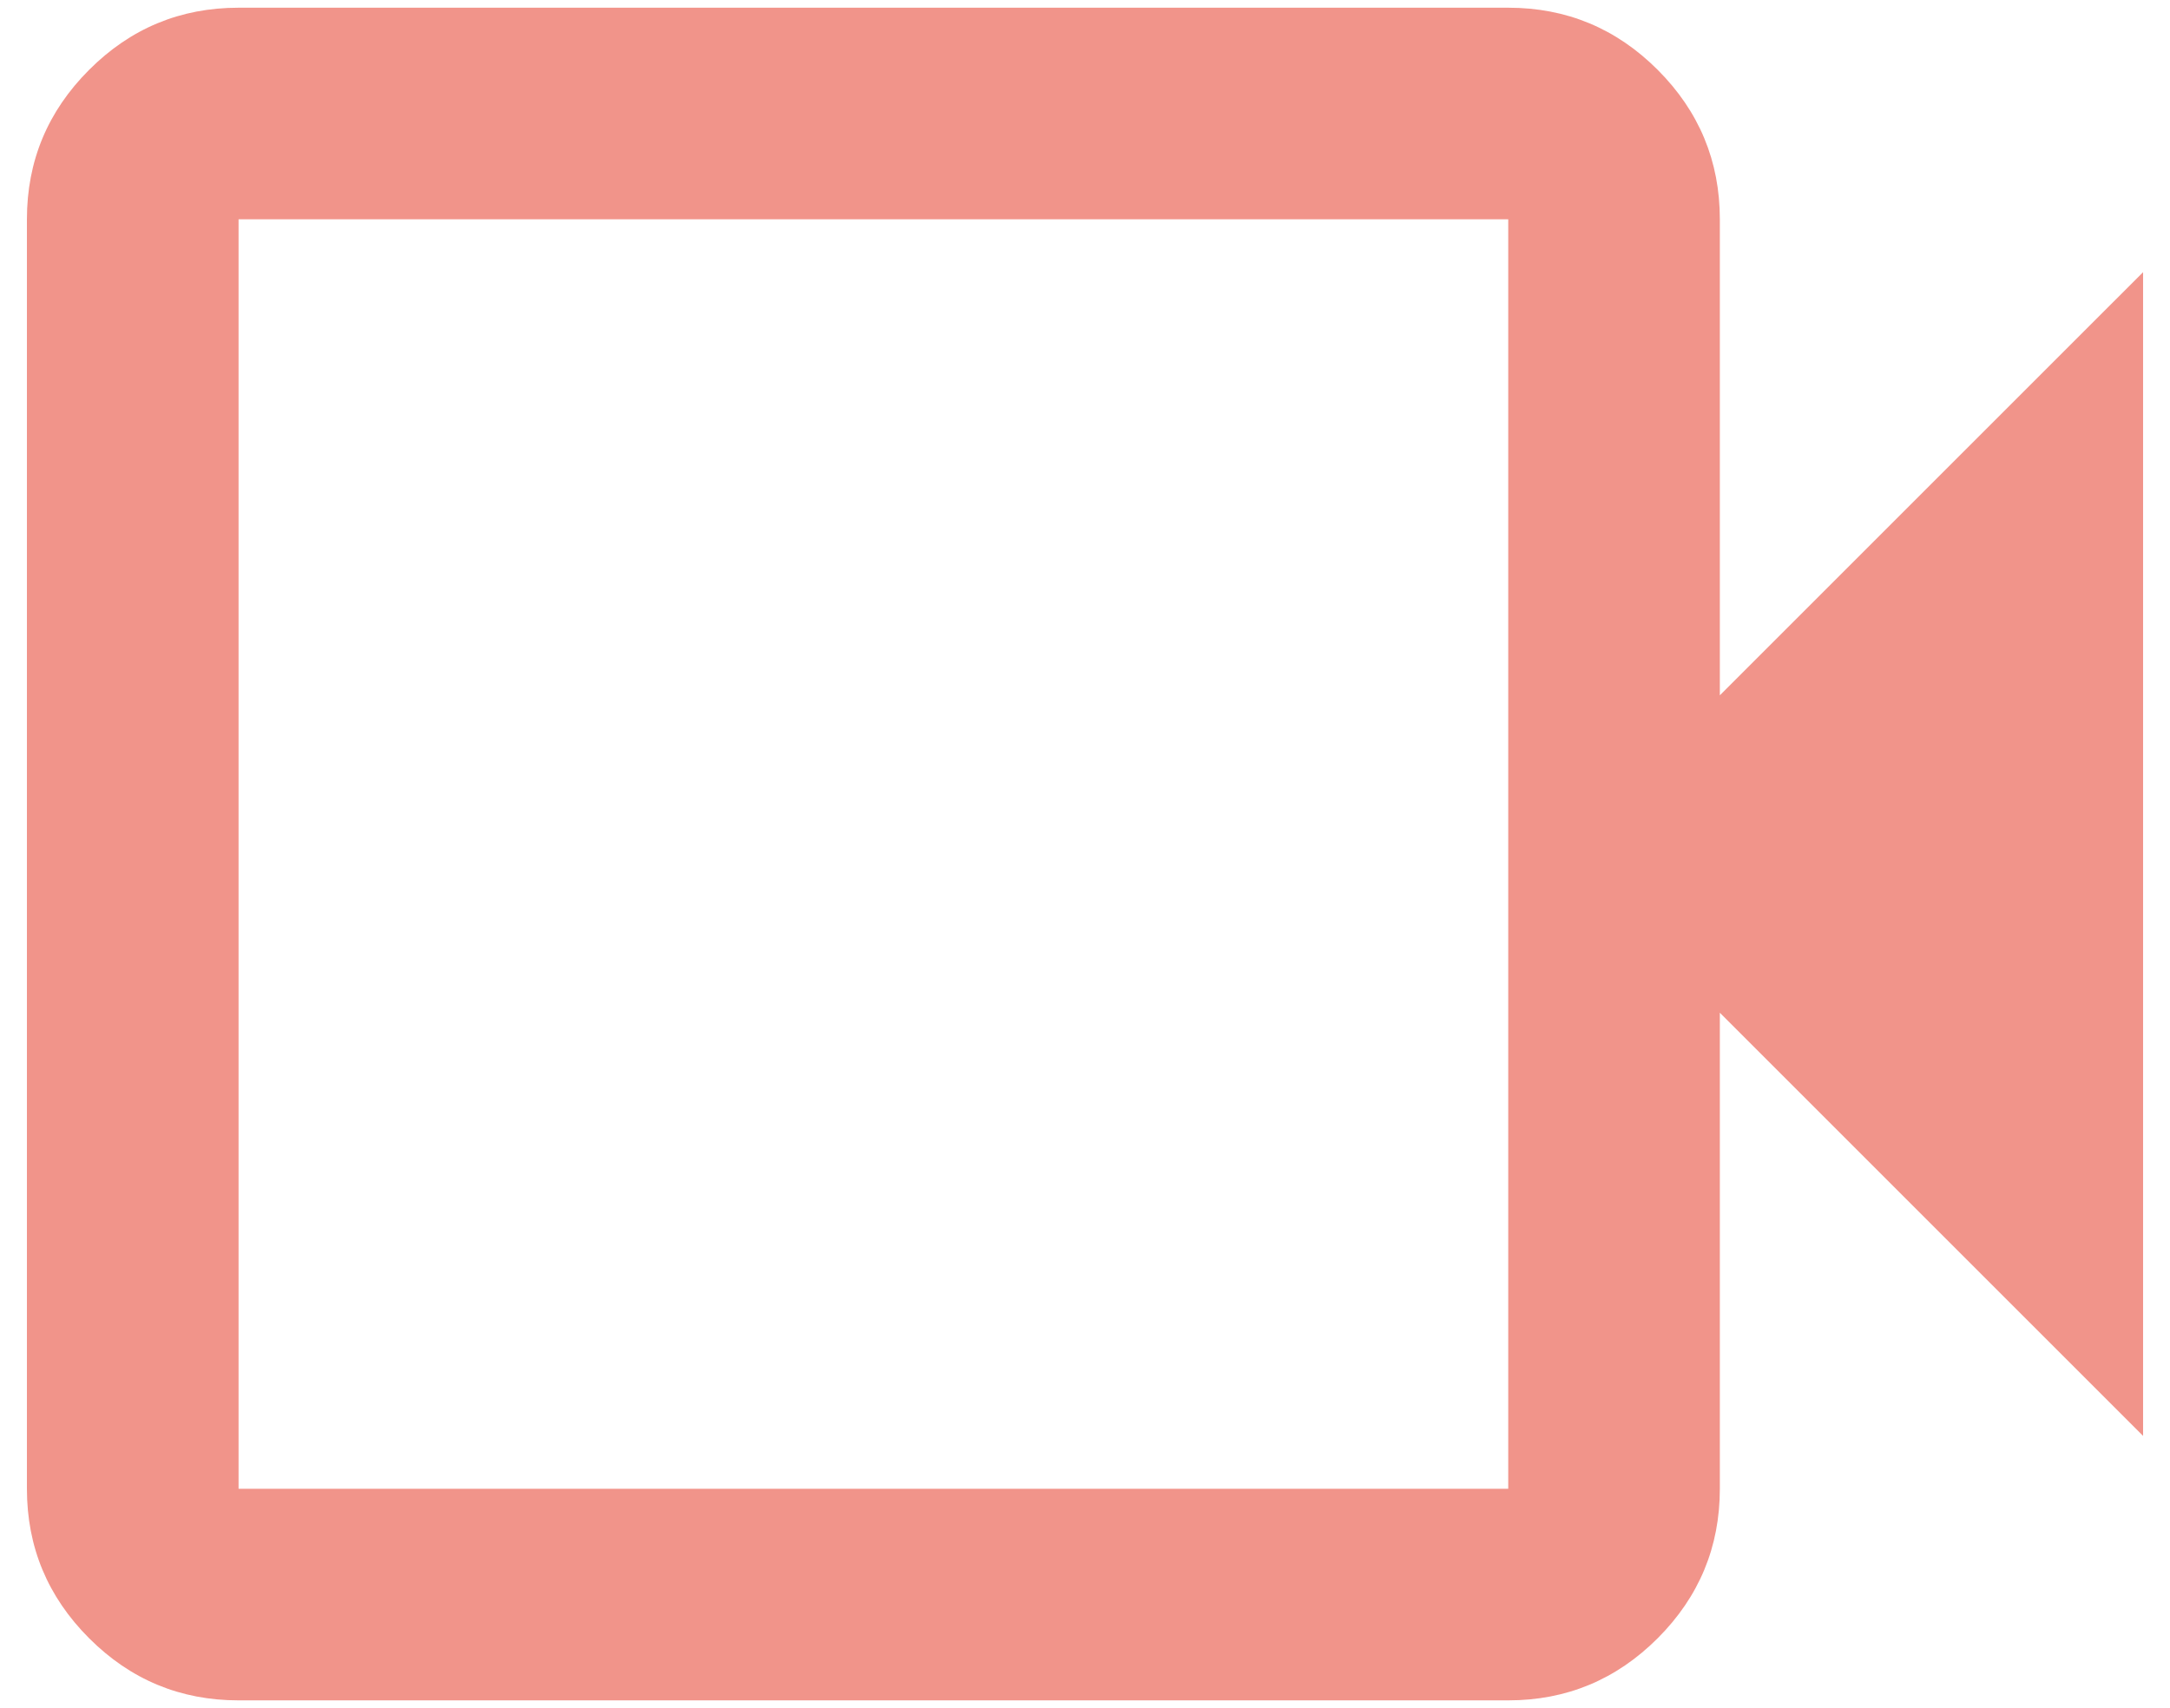 <svg width="47" height="37" viewBox="0 0 47 37" fill="none" xmlns="http://www.w3.org/2000/svg">
<path d="M5.167 36.833C3.906 36.833 2.827 36.385 1.93 35.487C1.032 34.589 0.583 33.51 0.583 32.25V4.75C0.583 3.49 1.032 2.411 1.93 1.513C2.827 0.615 3.906 0.167 5.167 0.167H32.667C33.927 0.167 35.006 0.615 35.904 1.513C36.801 2.411 37.25 3.49 37.25 4.75V15.062L46.417 5.896V31.104L37.25 21.938V32.25C37.25 33.51 36.801 34.589 35.904 35.487C35.006 36.385 33.927 36.833 32.667 36.833H5.167ZM5.167 32.25H32.667V4.75H5.167V32.25Z" fill="#F1948A"/>
</svg>
